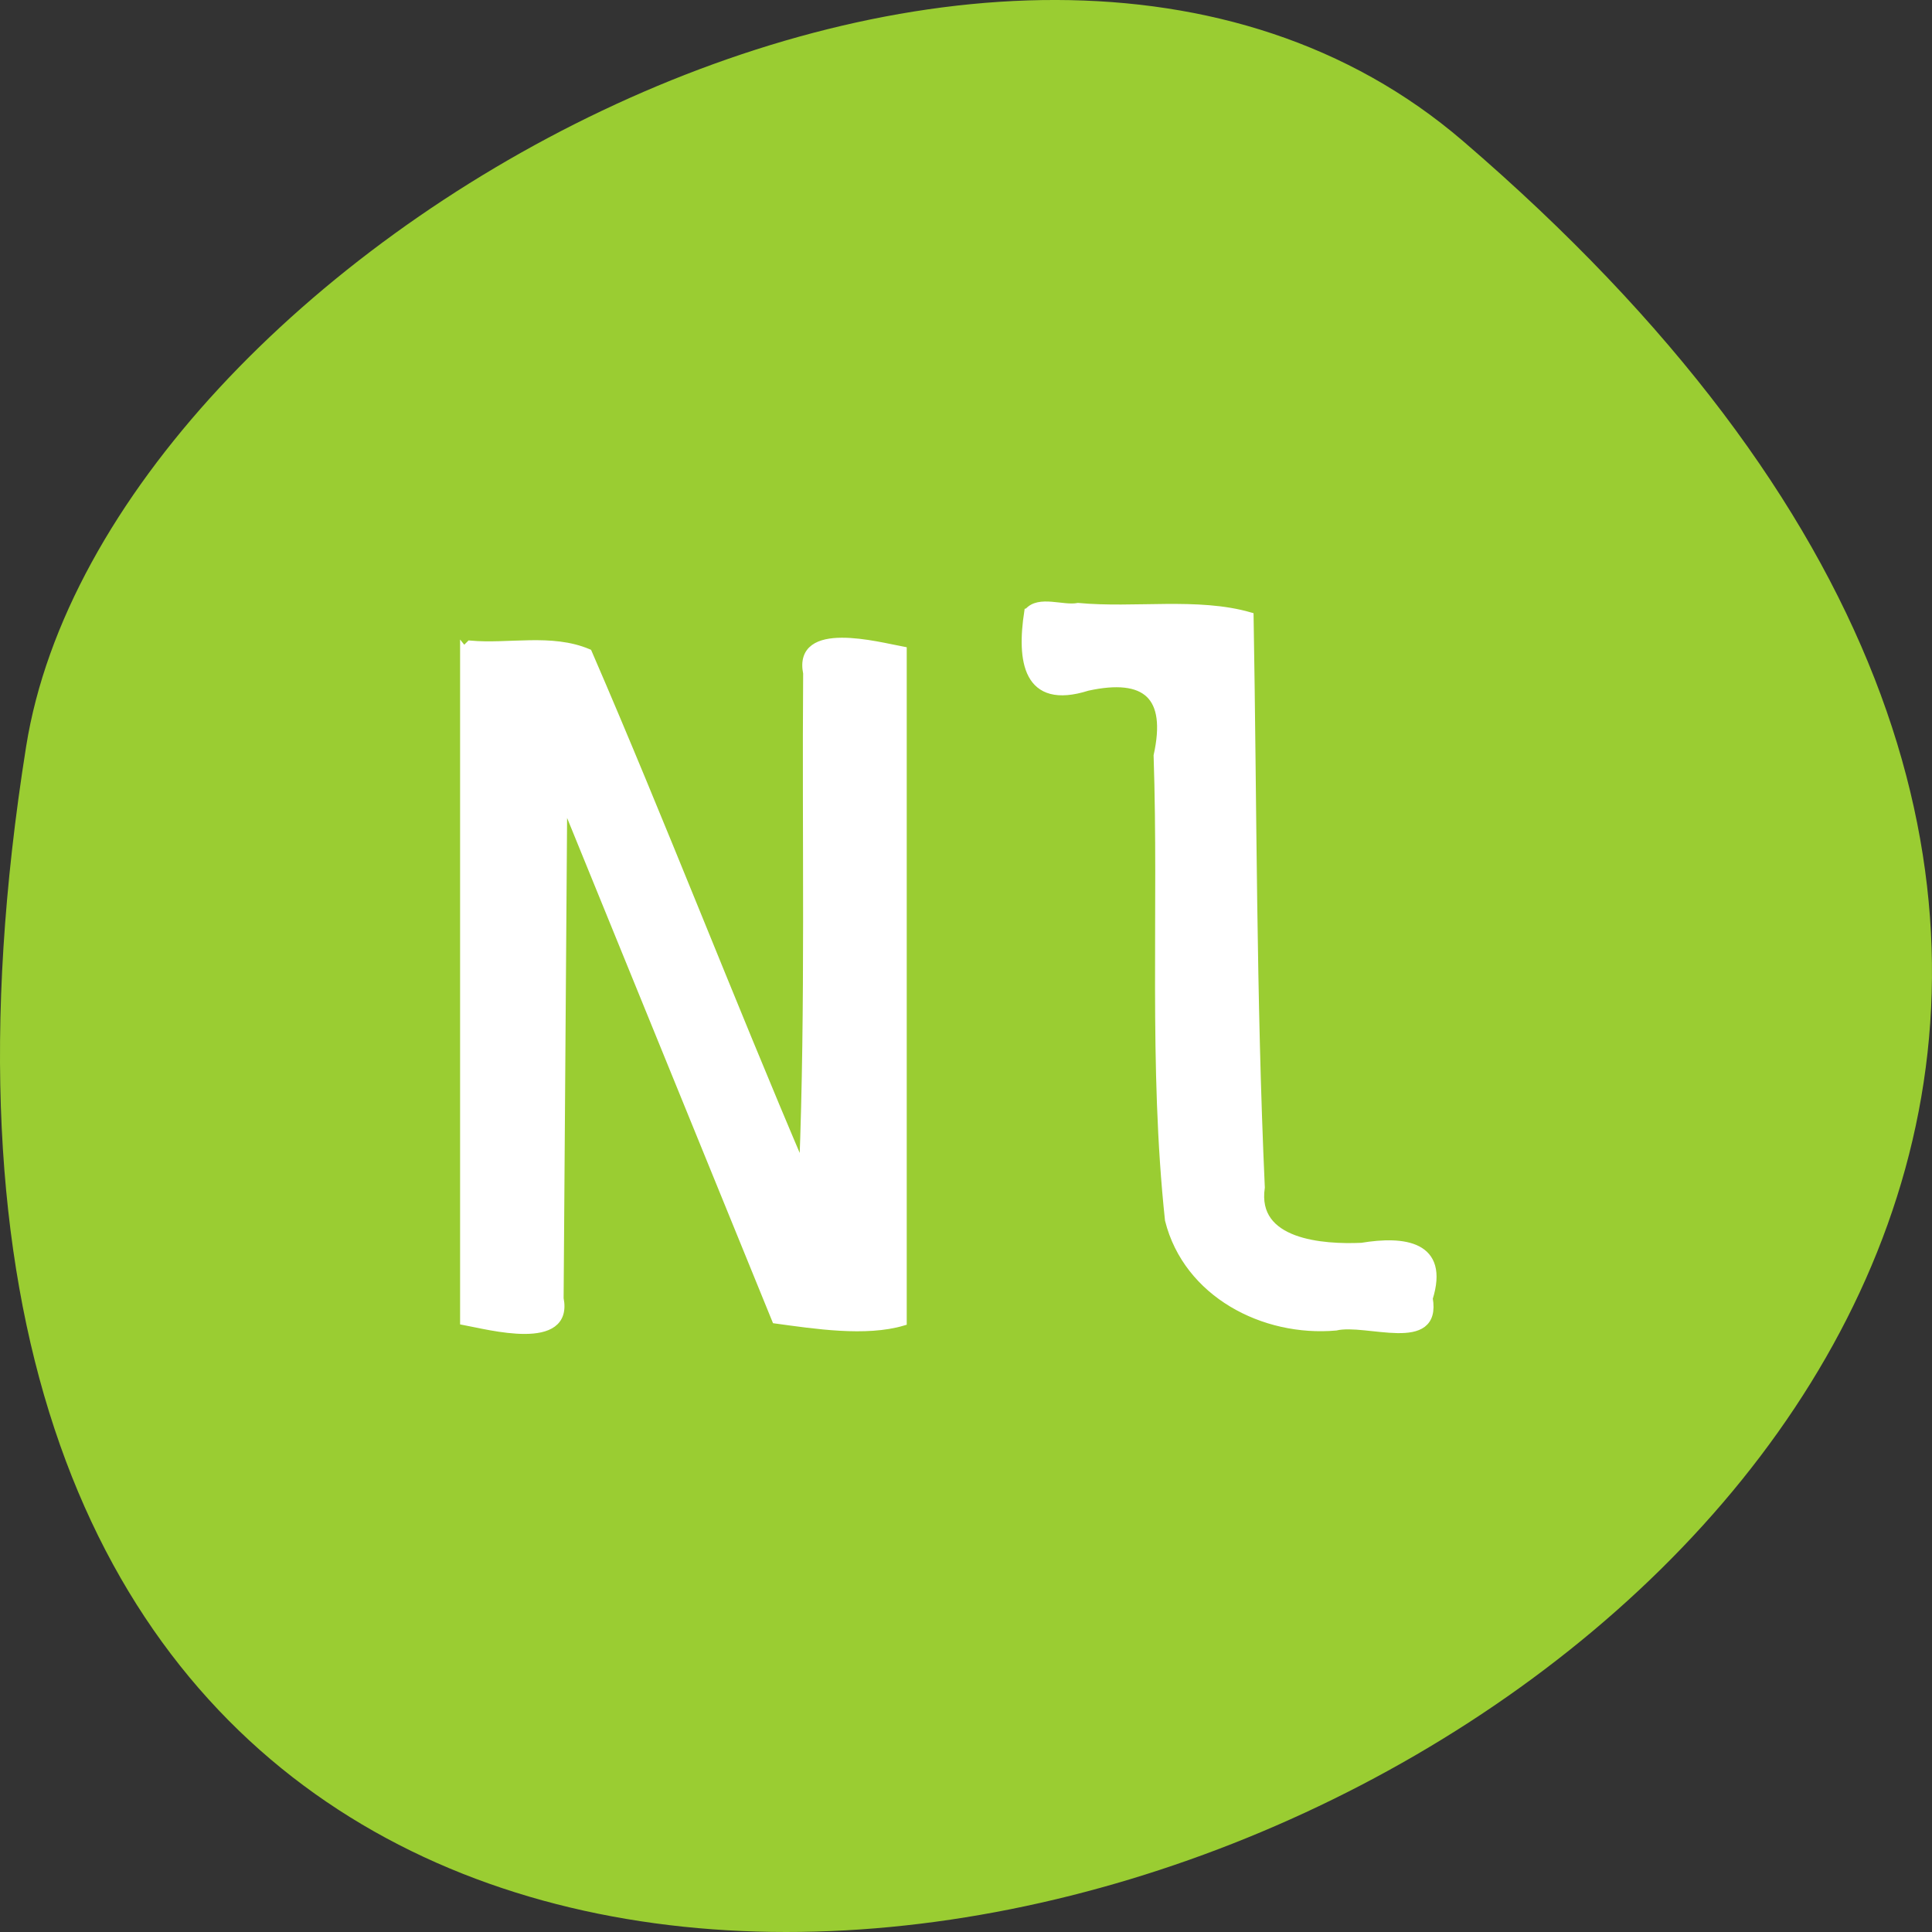 <svg xmlns="http://www.w3.org/2000/svg" viewBox="0 0 256 256"><rect x="0" y="0" width="256" height="256" fill="#333333" stroke="none"/><g transform="translate(0 -796.36)"><path d="m 193.83 815.03 c 225.34 193.41 -237.98 379.39 -190.37 80.26 10.438 -65.59 129.65 -132.38 190.37 -80.26 z" style="fill:#9acd32;color:#000"/><g transform="translate(0 796.36)" style="fill:#fff;stroke:#fff;stroke-width:1.01"><path d="m 61.47 86.18 c 0 29.63 0 59.26 0 88.89 3.335 0.616 14.02 3.531 12.707 -3.02 0.161 -22.07 0.321 -44.13 0.479 -66.2 9.376 23.01 18.75 46.01 28.13 69.02 5.196 0.708 11.936 1.752 16.856 0.288 0 -29.658 0 -59.32 0 -88.974 -3.336 -0.617 -14.06 -3.533 -12.716 3.03 -0.166 21.956 0.326 43.907 -0.536 65.846 c -9.719 -22.745 -18.657 -45.938 -28.454 -68.57 -4.876 -2.065 -10.523 -0.638 -15.661 -1.105 l -0.714 0.714 l -0.087 0.087 z"/><path d="m 136.22 81.08 c -0.983 6.397 -0.238 12.52 7.872 9.949 7.779 -1.7 11.02 1.18 9.272 9.09 0.683 20.491 -0.678 41.15 1.506 61.54 2.449 9.743 12.581 14.987 22.13 14.14 4.09 -0.969 13.536 3.13 12.342 -3.756 2.225 -7.118 -3.302 -7.788 -8.909 -6.86 -5.127 0.231 -14.441 -0.39 -13.344 -7.842 -1.139 -25.22 -1.05 -50.47 -1.486 -75.71 -6.906 -1.993 -15.292 -0.53 -22.751 -1.233 -2.045 0.392 -5.163 -1.043 -6.627 0.681 z"/></g></g></svg>